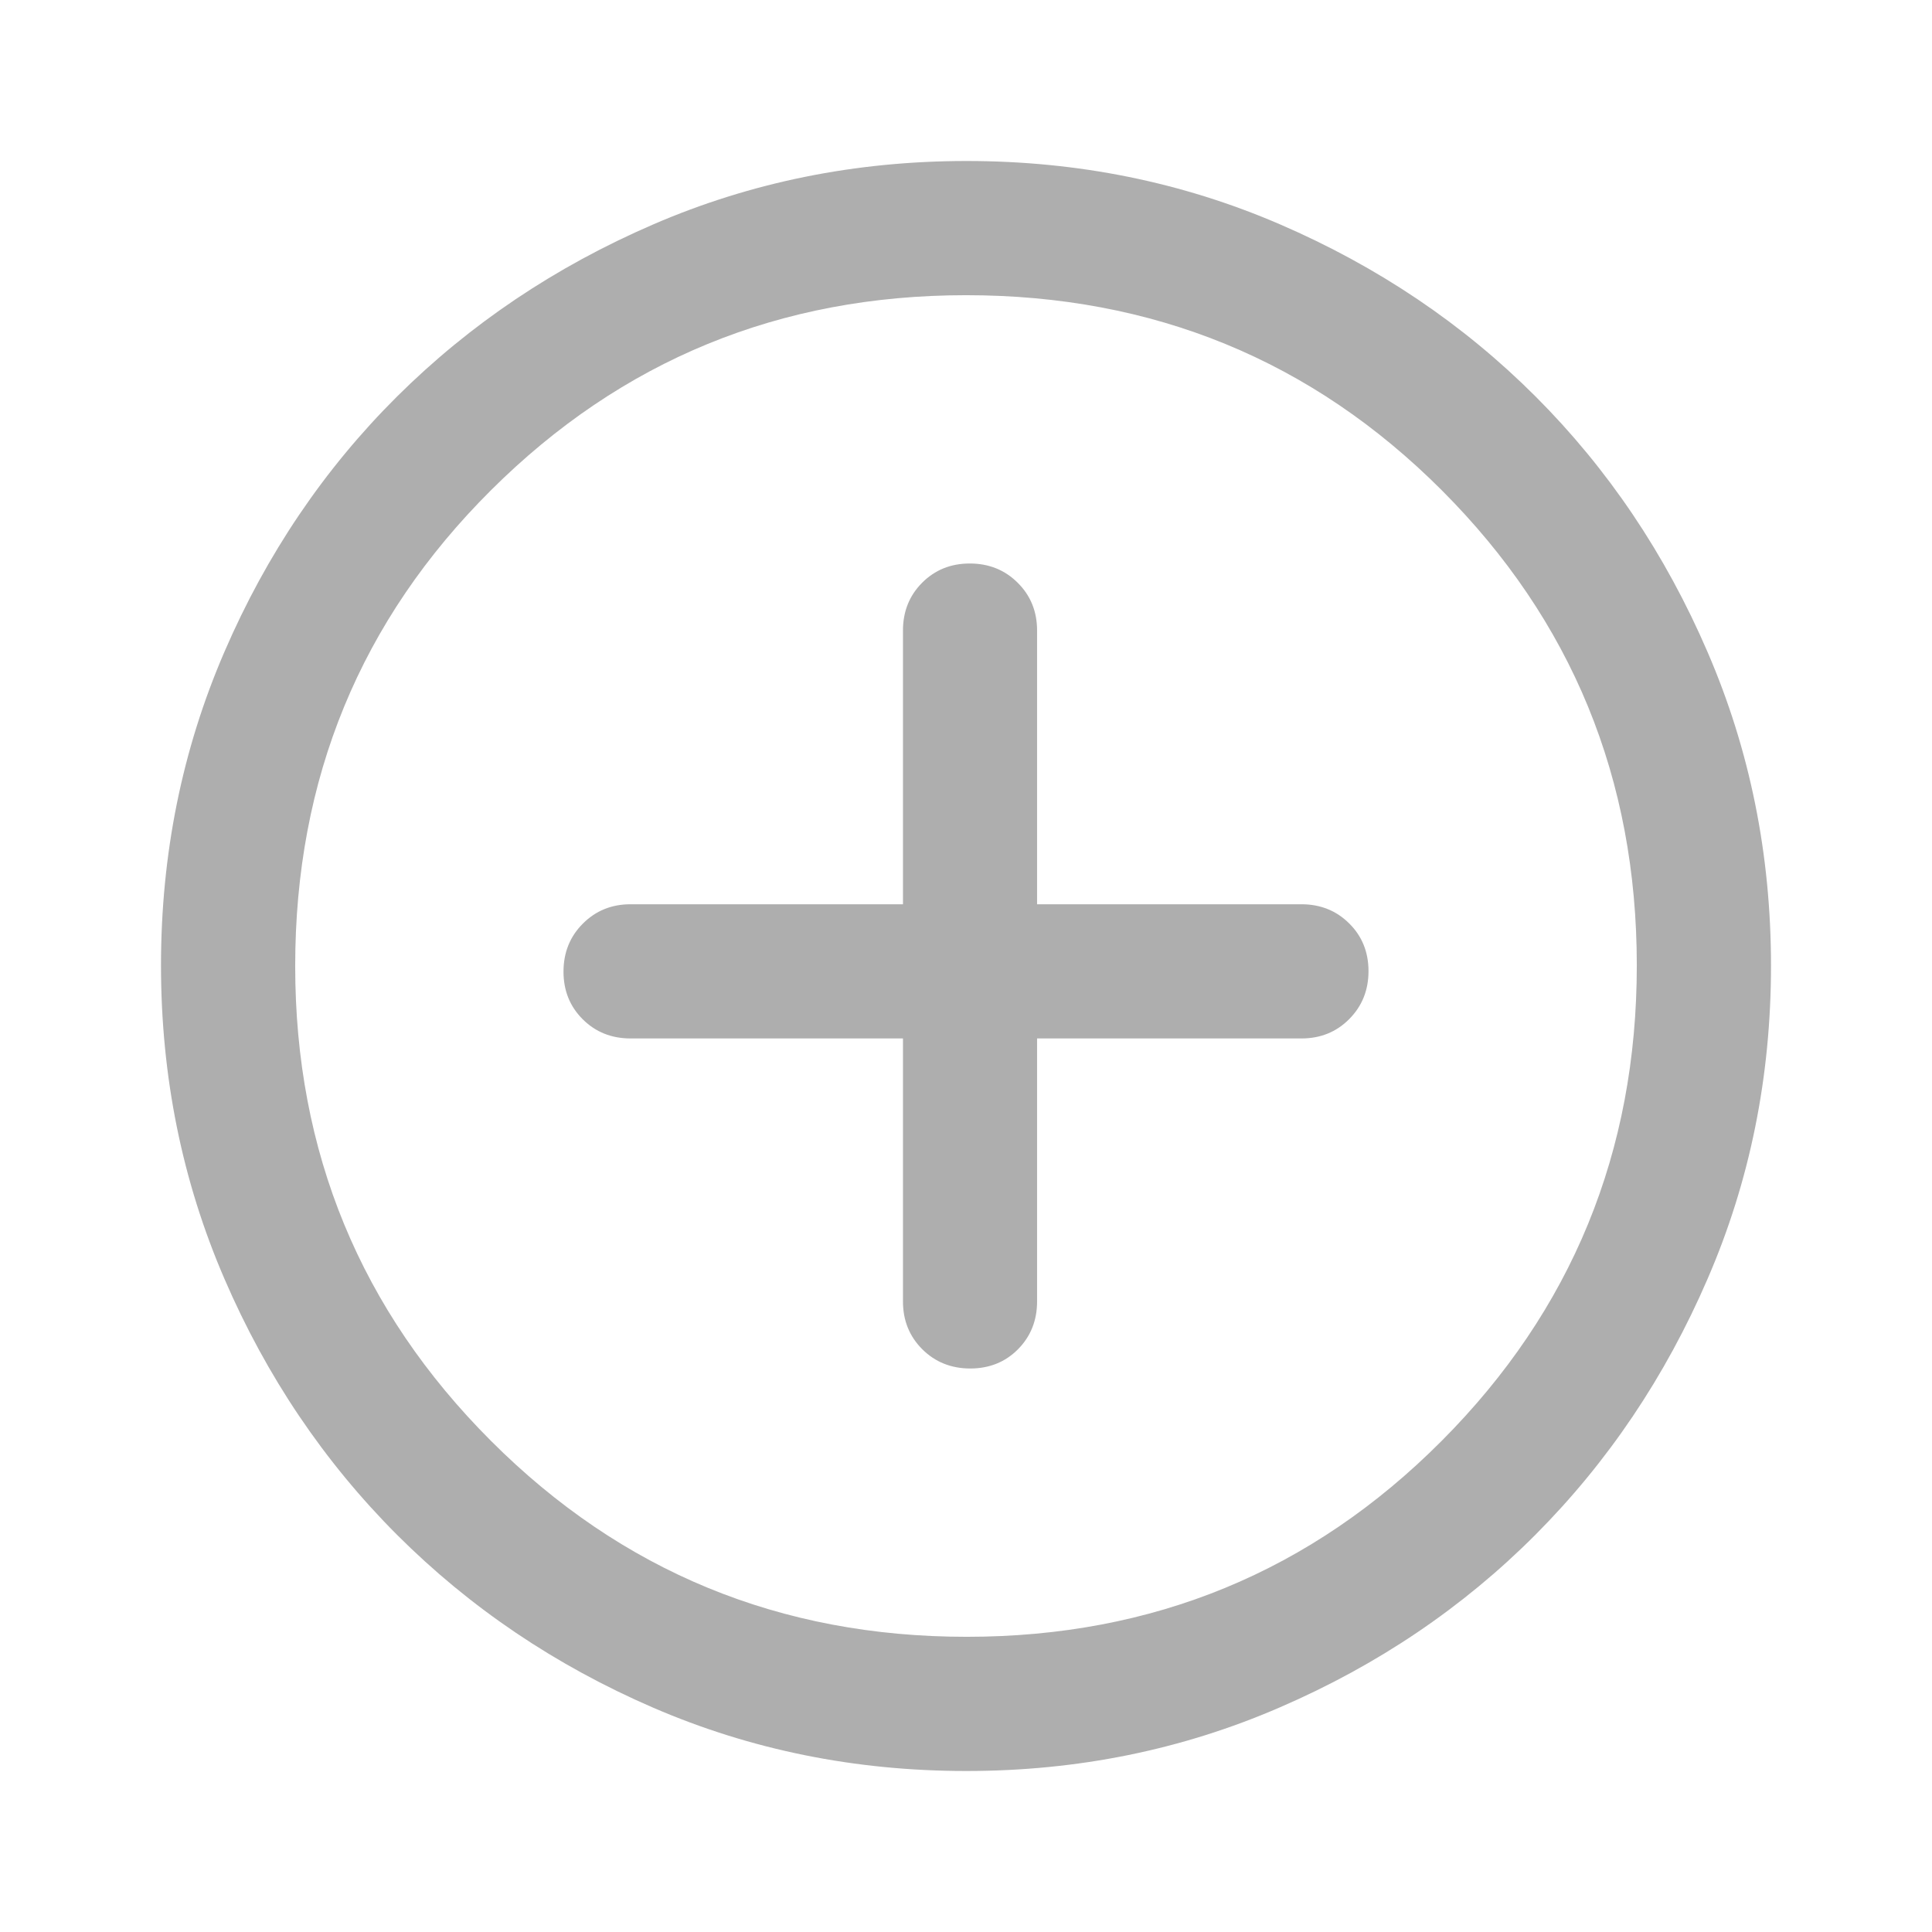 <svg width="24" height="24" viewBox="0 0 24 24" fill="none" xmlns="http://www.w3.org/2000/svg">
<mask id="mask0_147_21" style="mask-type:alpha" maskUnits="userSpaceOnUse" x="0" y="0" width="24" height="24">
<rect width="24" height="24" fill="#D9D9D9"/>
</mask>
<g mask="url(#mask0_147_21)">
<path d="M11.217 12.9V16.167C11.217 16.403 11.297 16.601 11.457 16.761C11.617 16.92 11.816 17 12.053 17C12.29 17 12.488 16.92 12.646 16.761C12.804 16.601 12.883 16.403 12.883 16.167V12.9H16.167C16.403 12.9 16.601 12.82 16.76 12.66C16.92 12.499 17 12.301 17 12.064C17 11.827 16.92 11.629 16.76 11.471C16.601 11.313 16.403 11.233 16.167 11.233H12.883V7.833C12.883 7.597 12.803 7.399 12.643 7.24C12.483 7.08 12.284 7 12.047 7C11.81 7 11.613 7.08 11.454 7.24C11.296 7.399 11.217 7.597 11.217 7.833V11.233H7.833C7.597 11.233 7.399 11.314 7.24 11.474C7.08 11.634 7 11.833 7 12.07C7 12.307 7.08 12.504 7.24 12.663C7.399 12.821 7.597 12.9 7.833 12.9H11.217ZM12.004 22C10.624 22 9.327 21.738 8.113 21.213C6.899 20.688 5.839 19.972 4.933 19.067C4.028 18.161 3.312 17.101 2.788 15.886C2.263 14.671 2 13.373 2 11.992C2 10.61 2.263 9.312 2.788 8.097C3.312 6.883 4.028 5.825 4.933 4.925C5.839 4.025 6.899 3.313 8.114 2.788C9.329 2.263 10.627 2 12.008 2C13.39 2 14.688 2.263 15.903 2.788C17.118 3.313 18.175 4.025 19.075 4.925C19.975 5.825 20.688 6.883 21.212 8.1C21.738 9.317 22 10.615 22 11.996C22 13.376 21.738 14.673 21.212 15.887C20.688 17.101 19.975 18.16 19.075 19.064C18.175 19.967 17.117 20.683 15.9 21.209C14.683 21.737 13.385 22 12.004 22ZM12.008 20.333C14.325 20.333 16.292 19.522 17.908 17.9C19.525 16.278 20.333 14.308 20.333 11.992C20.333 9.675 19.526 7.708 17.912 6.092C16.297 4.475 14.326 3.667 12 3.667C9.689 3.667 7.722 4.474 6.1 6.089C4.478 7.703 3.667 9.674 3.667 12C3.667 14.311 4.478 16.278 6.1 17.9C7.722 19.522 9.692 20.333 12.008 20.333Z" fill="#AEAEAE"/>
</g>
</svg>
